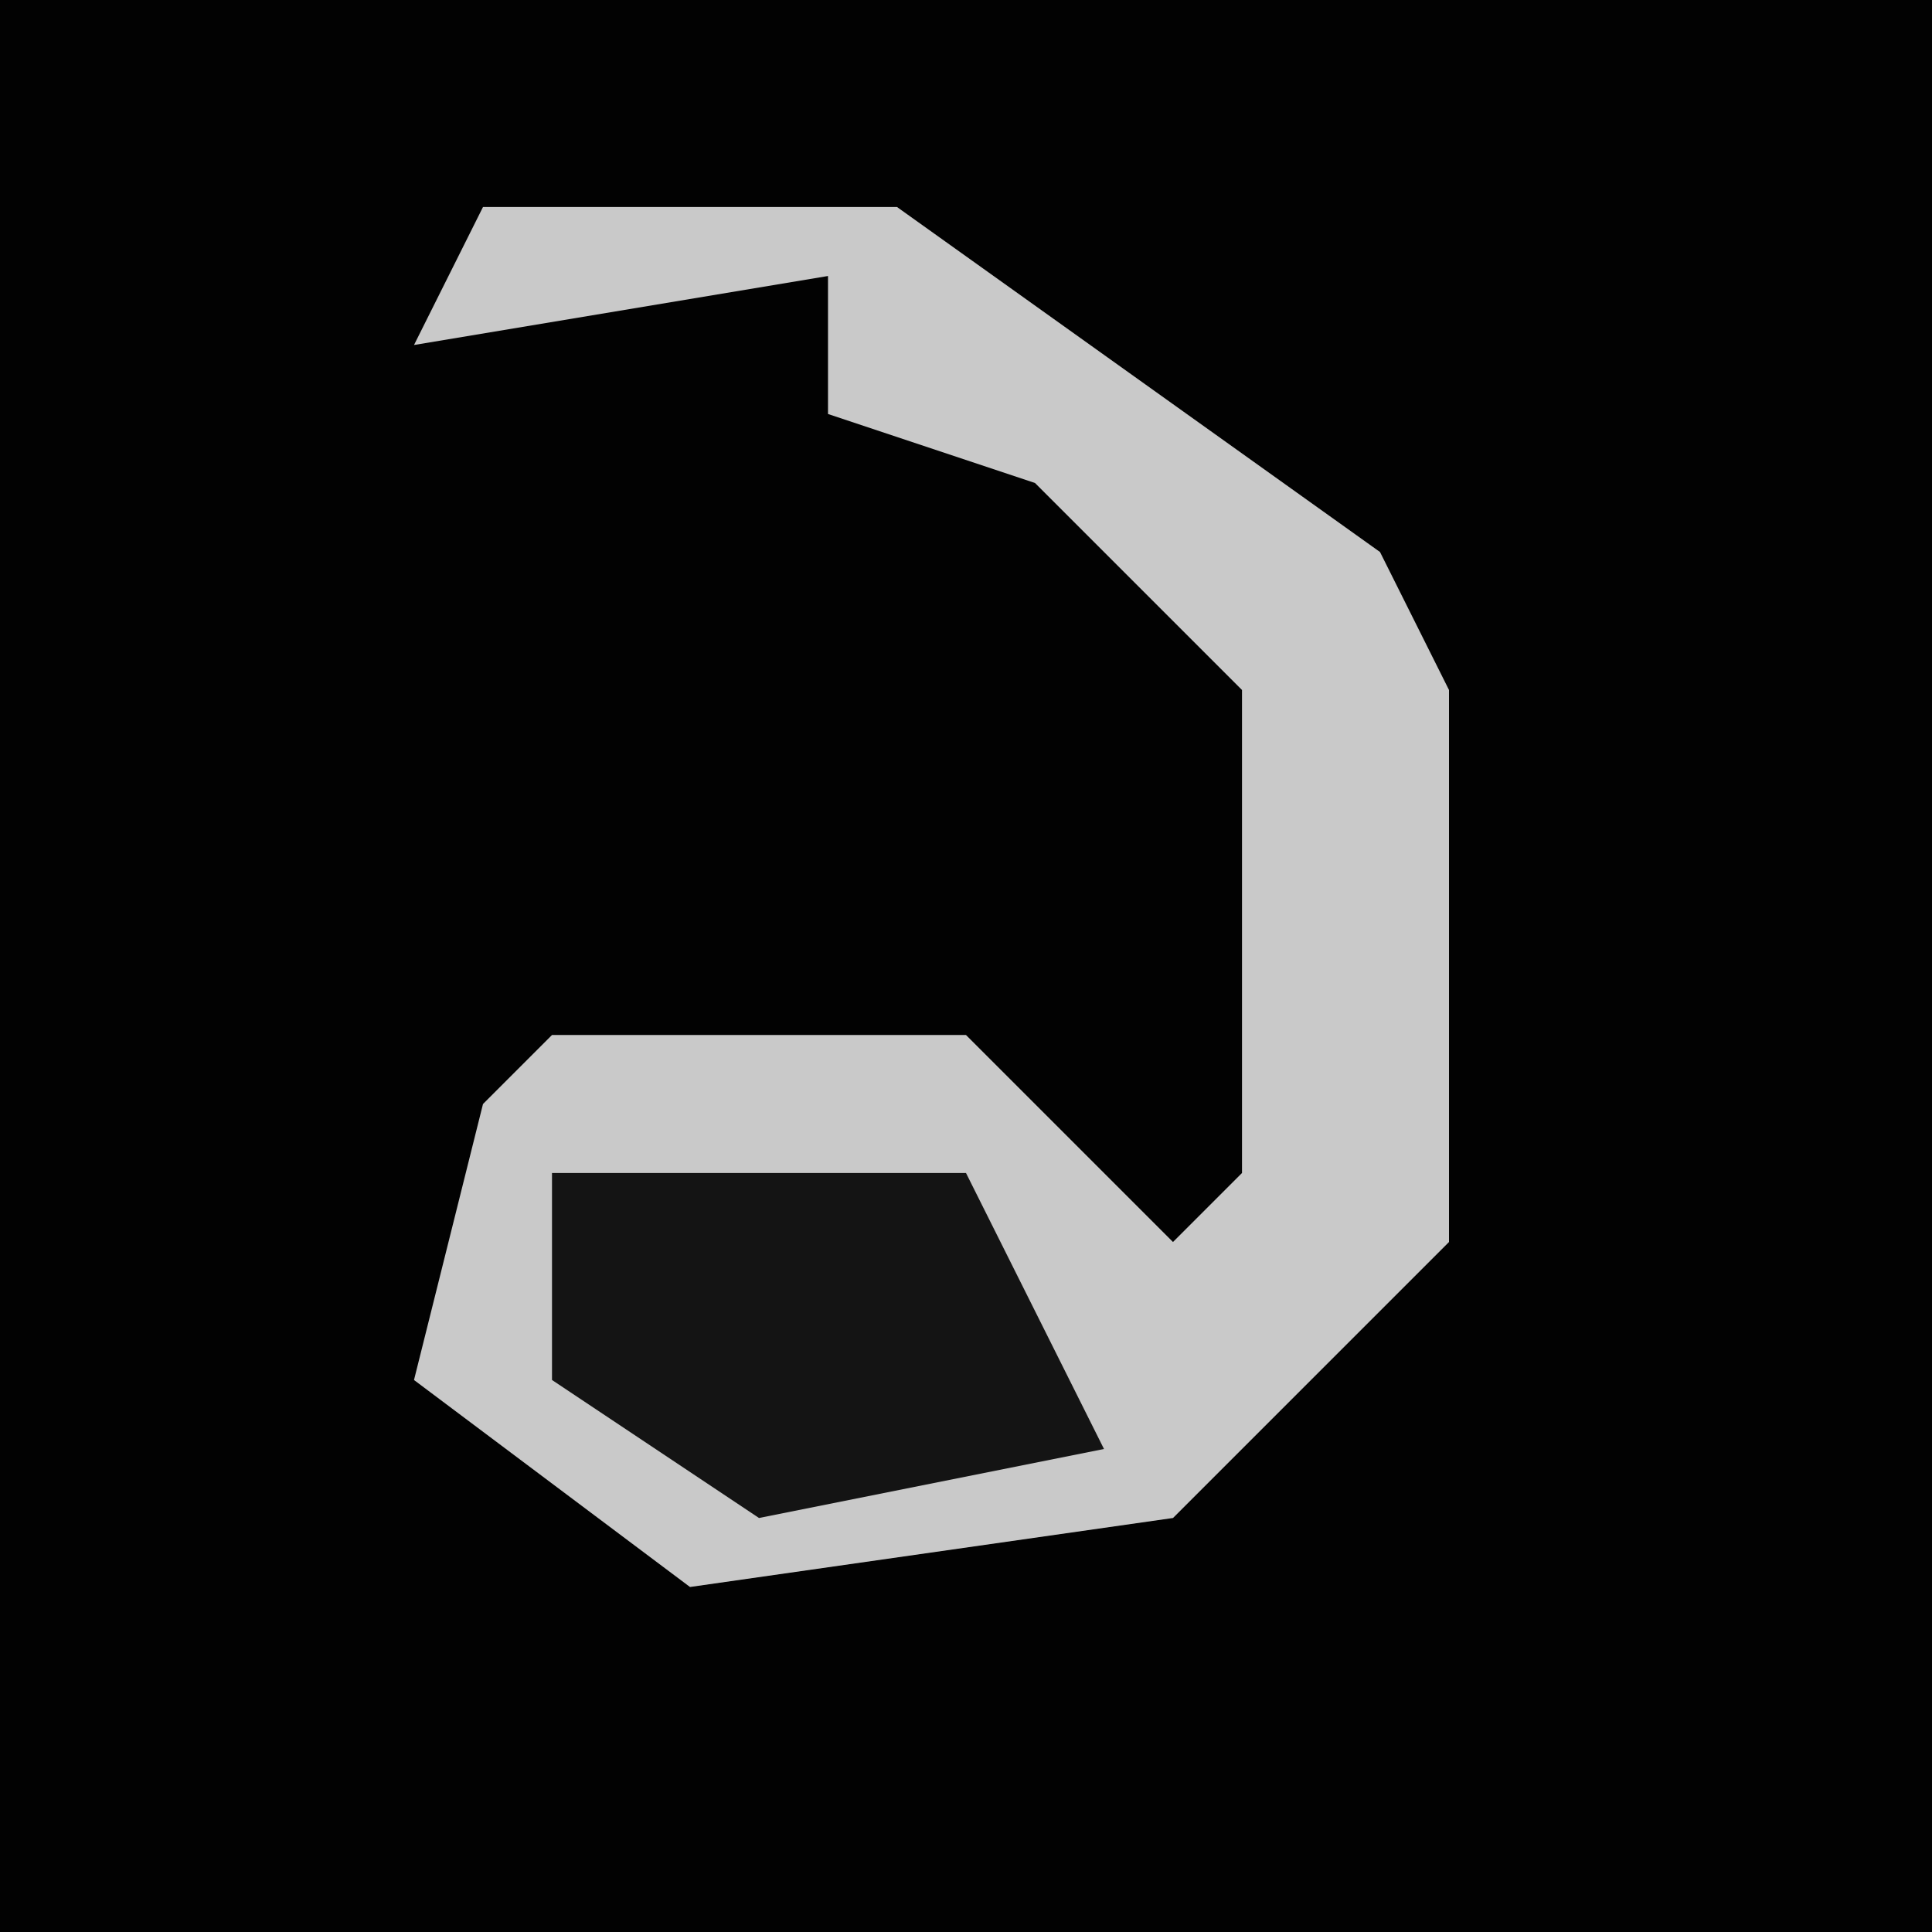<?xml version="1.0" encoding="UTF-8"?>
<svg version="1.1" xmlns="http://www.w3.org/2000/svg" width="28" height="28">
<path d="M0,0 L28,0 L28,28 L0,28 Z " fill="#020202" transform="translate(0,0)"/>
<path d="M0,0 L6,0 L13,5 L14,7 L14,15 L10,19 L3,20 L-1,17 L0,13 L1,12 L7,12 L10,15 L11,14 L11,7 L8,4 L5,3 L5,1 L-1,2 Z " fill="#C9C9C9" transform="translate(7,3)"/>
<path d="M0,0 L6,0 L8,4 L3,5 L0,3 Z " fill="#141414" transform="translate(8,17)"/>
</svg>
